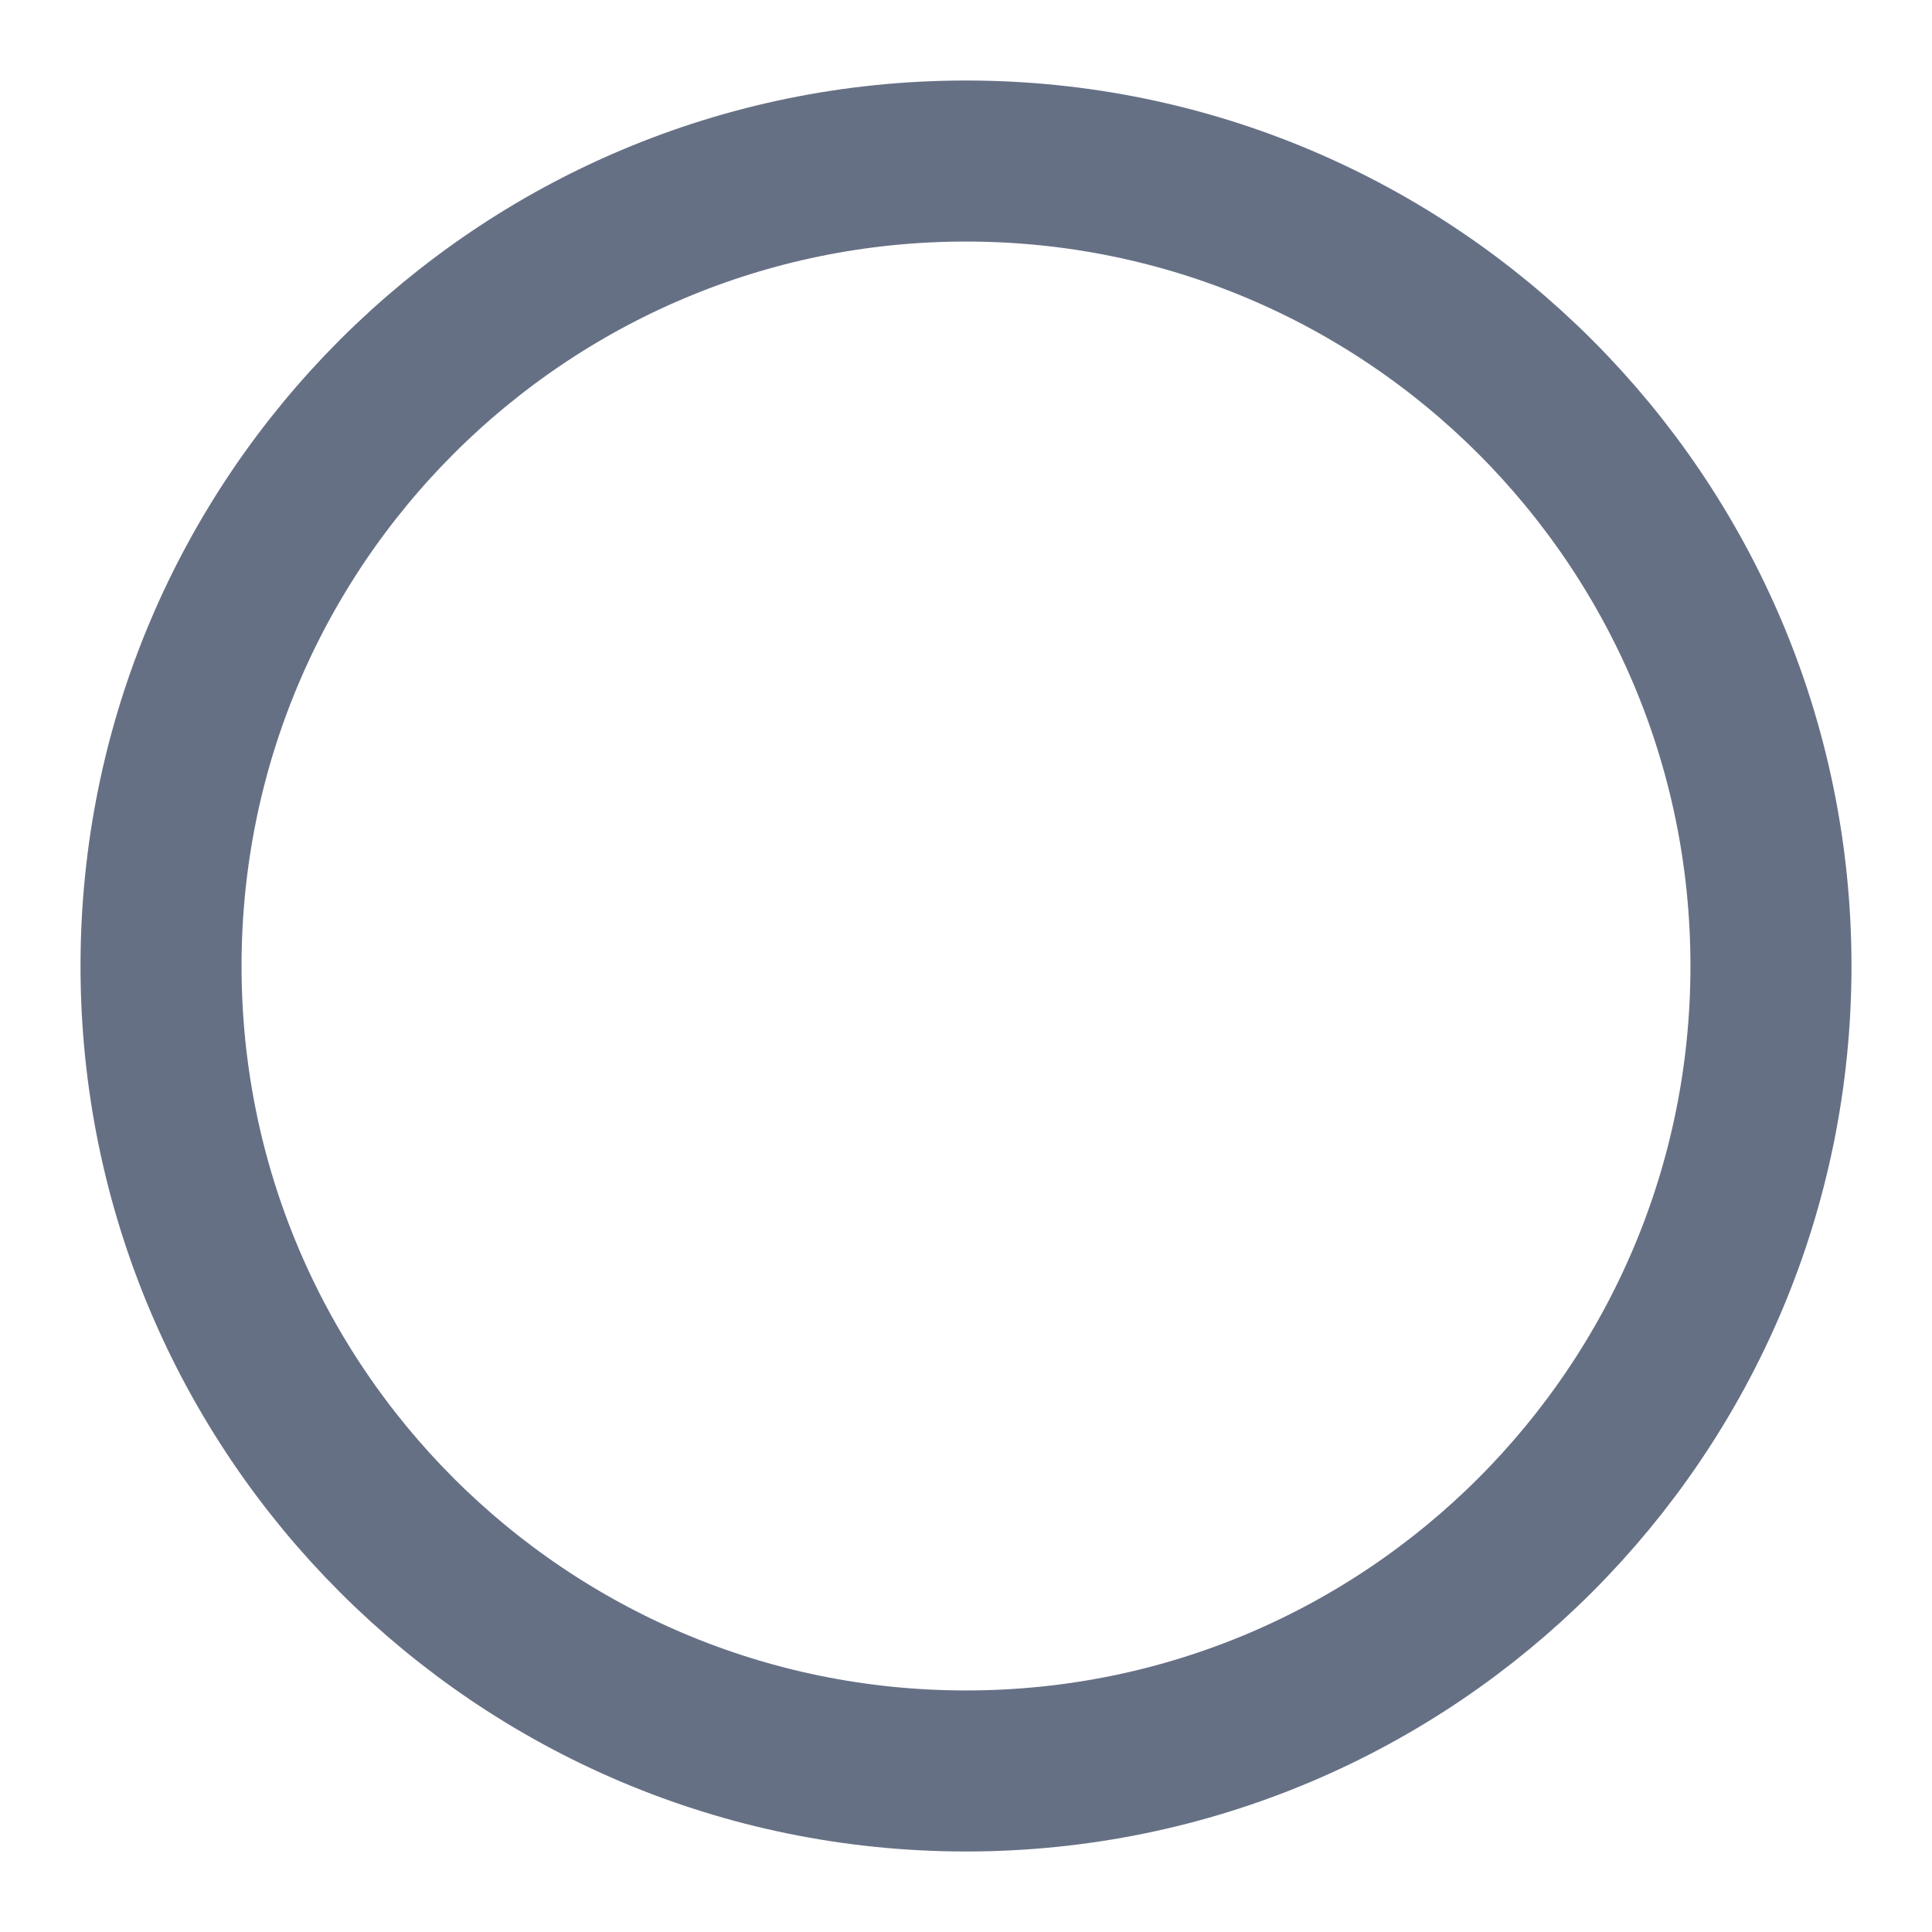 <svg width="20" height="20" viewBox="0 0 20 20" fill="none" xmlns="http://www.w3.org/2000/svg">
<g clip-path="url(#clip0_206_15)">
<path d="M10 18.333C14.602 18.333 18.333 14.602 18.333 10C18.333 5.398 14.602 1.667 10 1.667C5.397 1.667 1.667 5.398 1.667 10C1.667 14.602 5.397 18.333 10 18.333Z" stroke="#667085" stroke-width="1.667" stroke-linecap="round" stroke-linejoin="round"/>
</g>
<defs>
<clipPath id="clip0_206_15">
<rect width="20" height="20" fill="white"/>
</clipPath>
</defs>
</svg>
